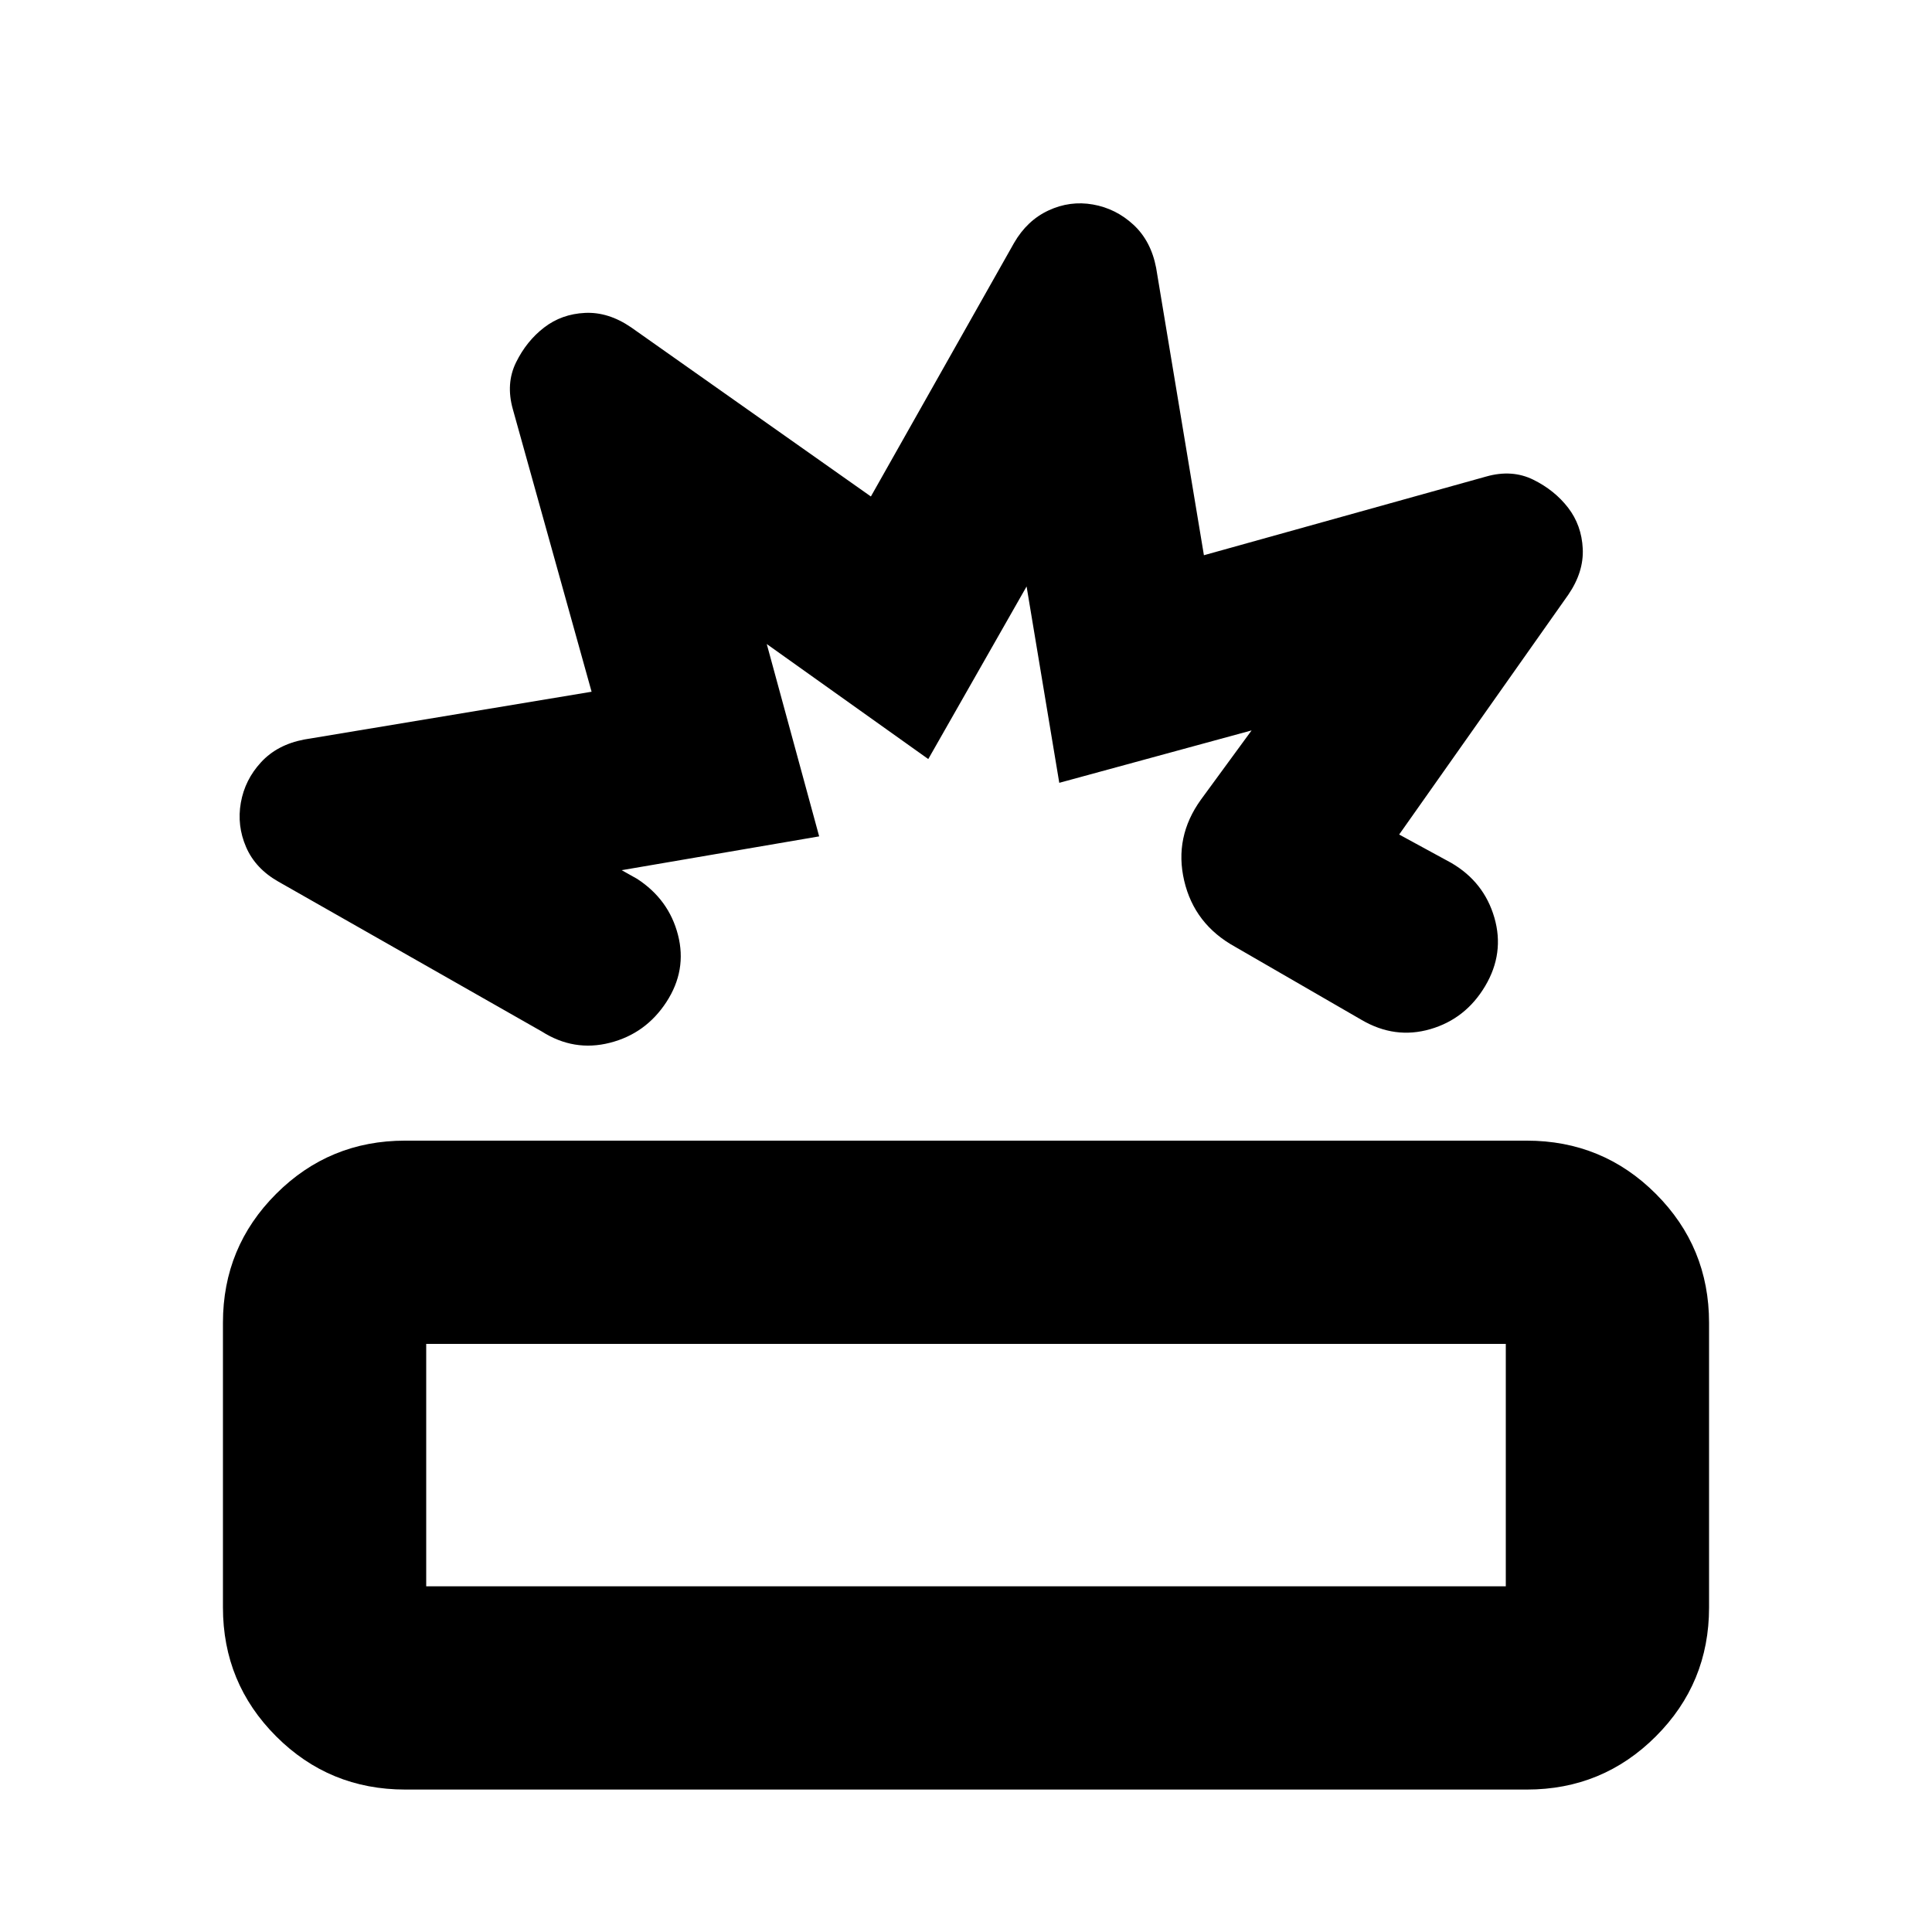 <svg xmlns="http://www.w3.org/2000/svg" height="24" viewBox="0 -960 960 960" width="24"><path d="M201.39-70.78q-37.76 0-64.18-26.44-26.43-26.45-26.43-64.07v-141.45q0-37.63 26.44-64.05 26.44-26.43 64.06-26.43h557.33q37.76 0 64.18 26.45 26.43 26.44 26.43 64.06v141.46q0 37.62-26.44 64.04-26.44 26.43-64.06 26.43H201.39Zm10.39-101h536.44v-120.44H211.78v120.44ZM432.74-713.3l71.15-126q6.48-11.2 17.13-16.14 10.65-4.95 22.04-2.95 11.4 2 20.12 10.04 8.73 8.05 11.3 21.44l23.74 142.8 140.3-39.11q12.83-3.63 23.4 1.6 10.58 5.23 17.28 13.92 6.69 8.7 7.26 20.31.56 11.61-7.2 22.93l-84.02 119.13 25.91 14.11q16.25 9.47 21.39 27.16 5.13 17.69-4.56 34.02-9.7 16.32-27.27 21.42-17.58 5.1-34.15-4.6l-62.8-36.3q-20.27-11.16-25.34-32.86-5.07-21.71 8.32-40.29l25.17-34.39-95.56 26.04-16.24-97.57-48.85 85.76L381-639.98l26.04 95.57-98.13 16.8 7.68 4.31q15.76 10.26 20.29 27.83 4.53 17.58-5.73 33.34-10.26 15.76-28.12 20.29-17.86 4.54-33.82-5.62l-130.95-74.5q-11.36-6.47-15.97-17.12-4.62-10.66-2.62-22.05t10.05-20.12q8.04-8.73 21.43-11.29l142.81-23.74-39.11-140.31q-3.63-12.82 1.6-23.4 5.22-10.58 13.92-17.27 8.7-6.7 20.3-7.26 11.61-.57 22.94 7.19l119.13 84.03Zm60.37 260.08ZM480-232Z"/></svg>